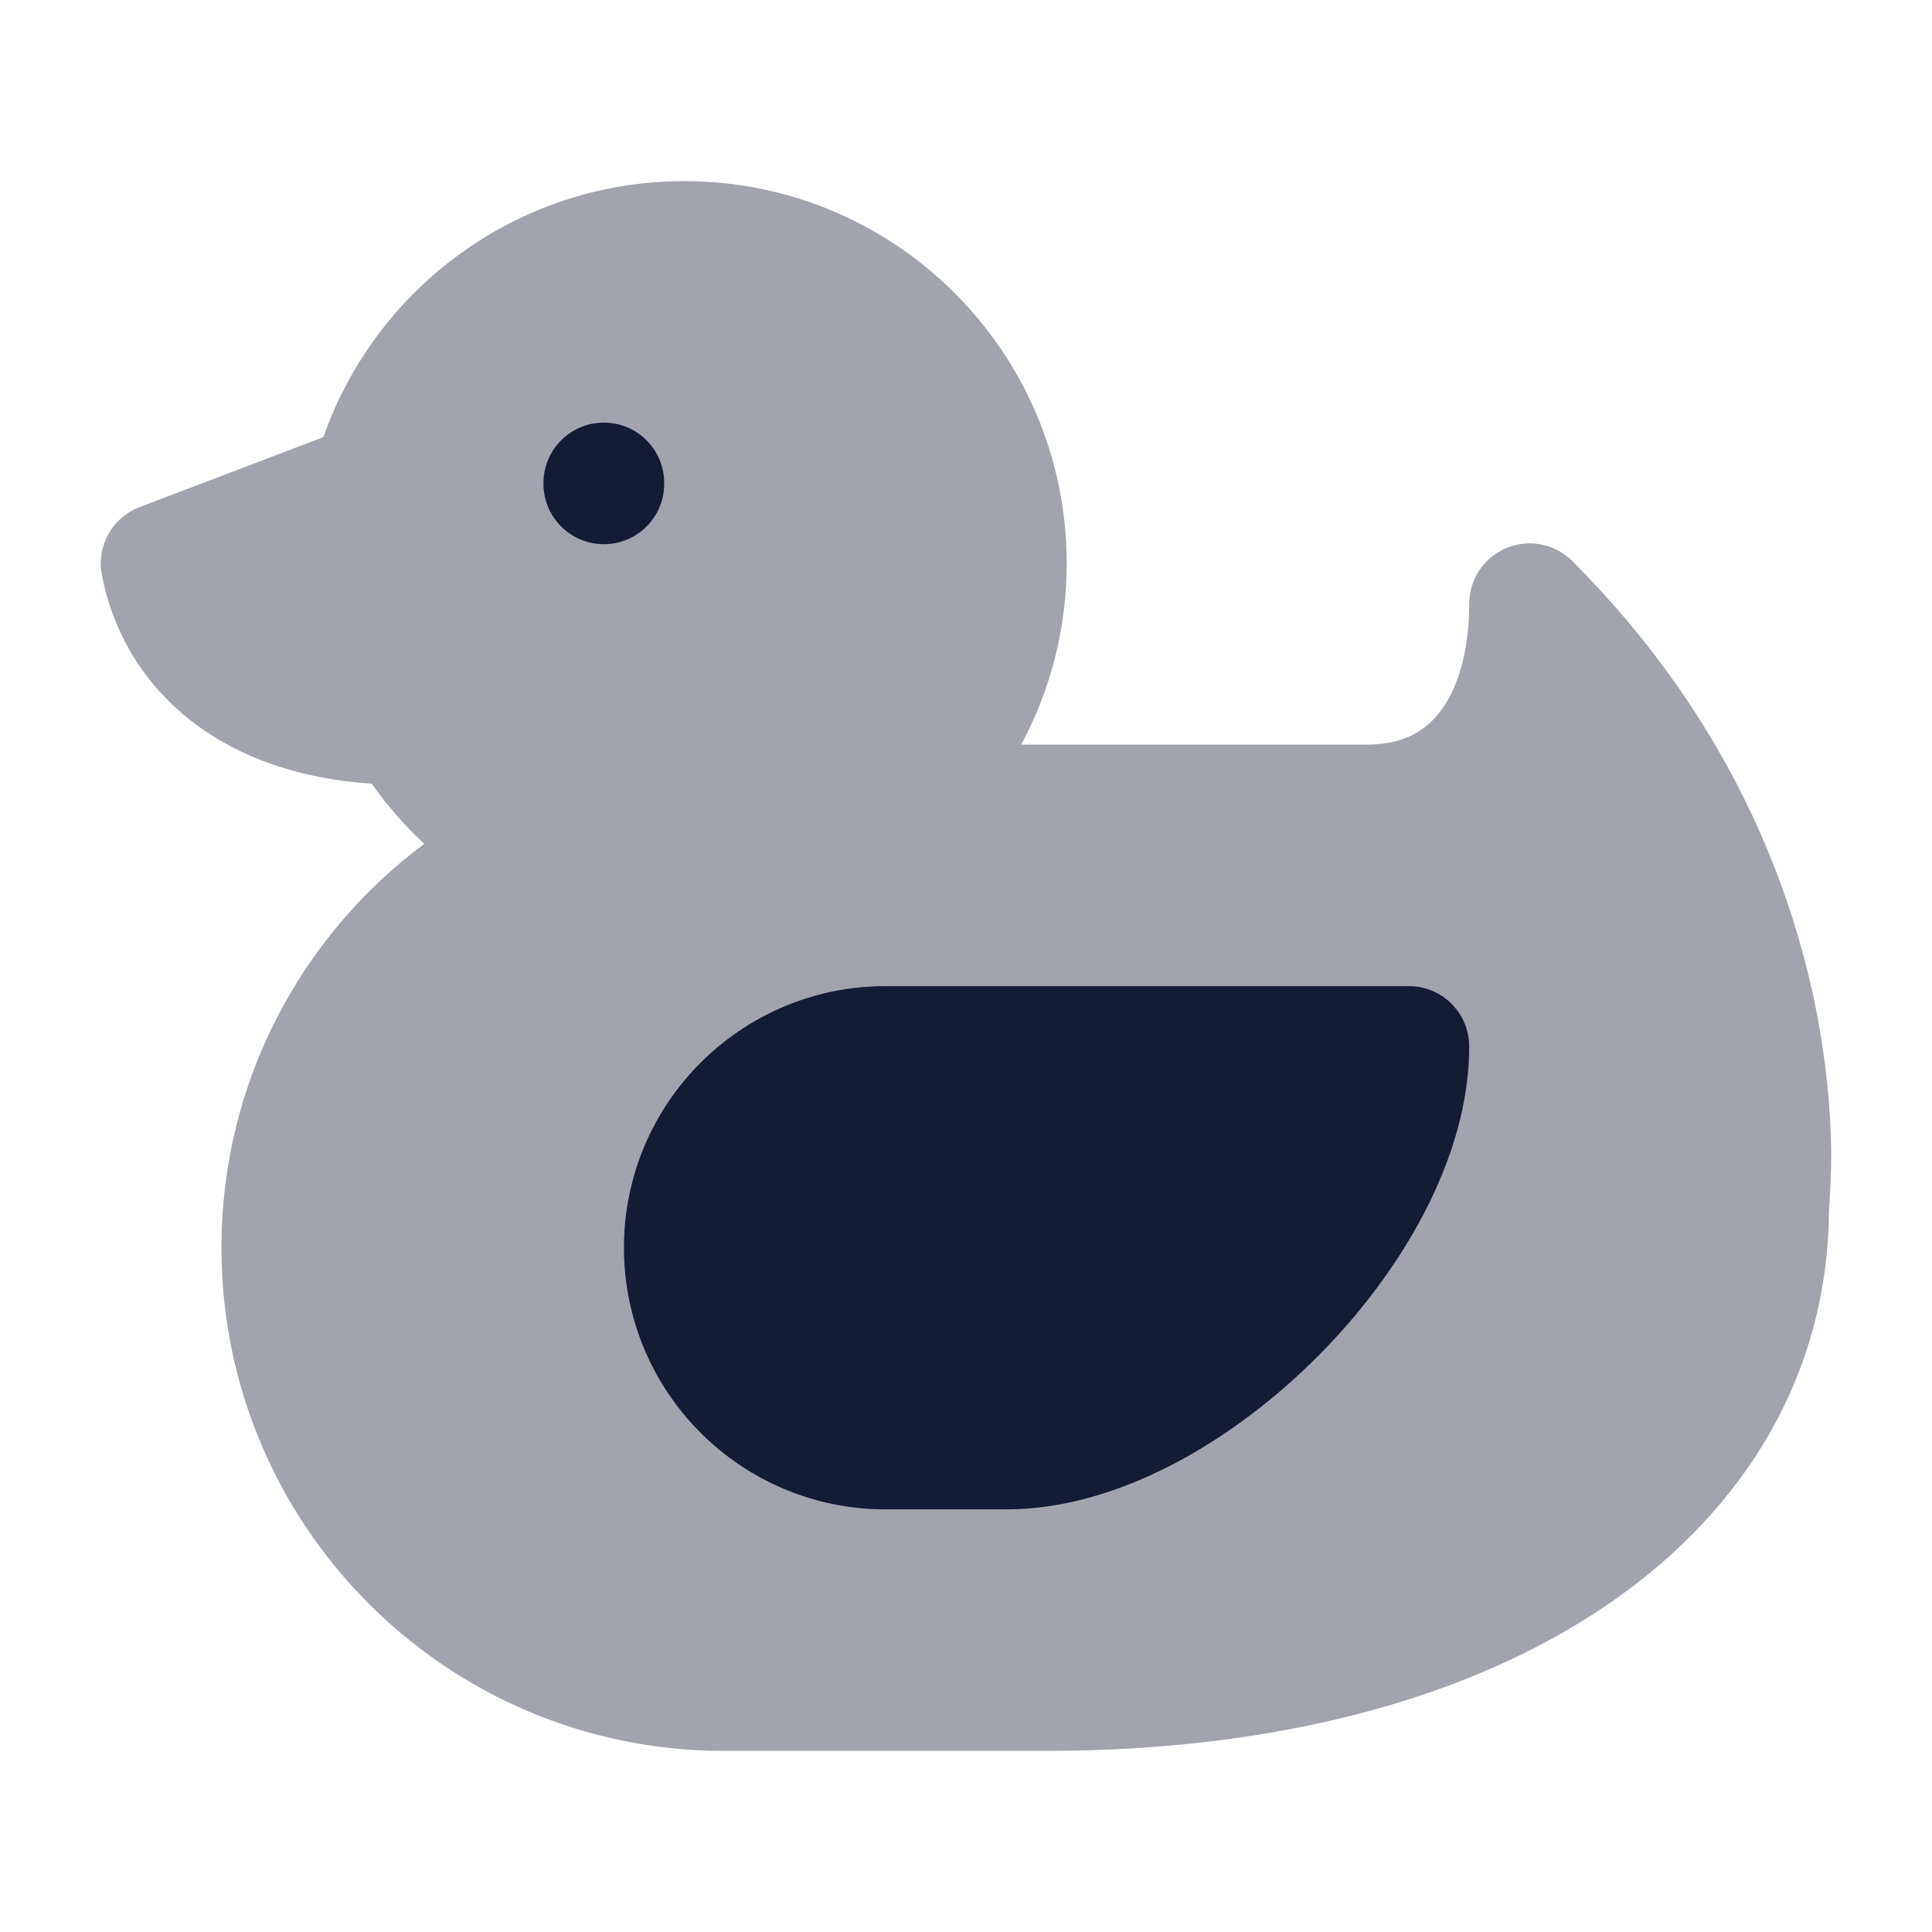 <svg width="24" height="24" viewBox="0 0 24 24" fill="none" xmlns="http://www.w3.org/2000/svg">
<path opacity="0.4" d="M22.72 15.044C22.706 17.055 21.69 18.757 19.971 19.932C18.258 21.103 15.855 21.75 13.001 21.75H8.992C5.544 21.75 2.751 18.951 2.751 15.5C2.751 13.444 3.742 11.621 5.271 10.482C5.028 10.257 4.809 10.007 4.618 9.736C3.7 9.673 2.958 9.402 2.394 8.97C1.747 8.473 1.391 7.804 1.265 7.14C1.197 6.783 1.395 6.428 1.735 6.299L4.017 5.43C4.666 3.578 6.428 2.25 8.501 2.25C11.125 2.25 13.251 4.377 13.251 7C13.251 7.814 13.046 8.58 12.686 9.25H16.979C17.436 9.25 17.715 9.078 17.903 8.823C18.113 8.539 18.251 8.087 18.251 7.5C18.251 7.197 18.434 6.923 18.714 6.807C18.995 6.691 19.317 6.755 19.532 6.97C21.402 8.84 22.203 10.854 22.532 12.407C22.696 13.181 22.743 13.841 22.748 14.312C22.751 14.547 22.729 14.91 22.72 15.044Z" fill="#141B34"/>
<path fill-rule="evenodd" clip-rule="evenodd" d="M8.251 6C8.251 5.586 7.916 5.25 7.501 5.25C7.087 5.25 6.751 5.586 6.751 6V6.01C6.751 6.424 7.087 6.76 7.501 6.76C7.916 6.76 8.251 6.424 8.251 6.01V6ZM11.001 12.25C9.206 12.25 7.751 13.705 7.751 15.5C7.751 17.295 9.206 18.75 11.001 18.75H12.501C13.887 18.75 15.317 17.902 16.36 16.859C17.403 15.816 18.251 14.386 18.251 13C18.251 12.586 17.916 12.25 17.501 12.25H11.001Z" fill="#141B34"/>
</svg>
